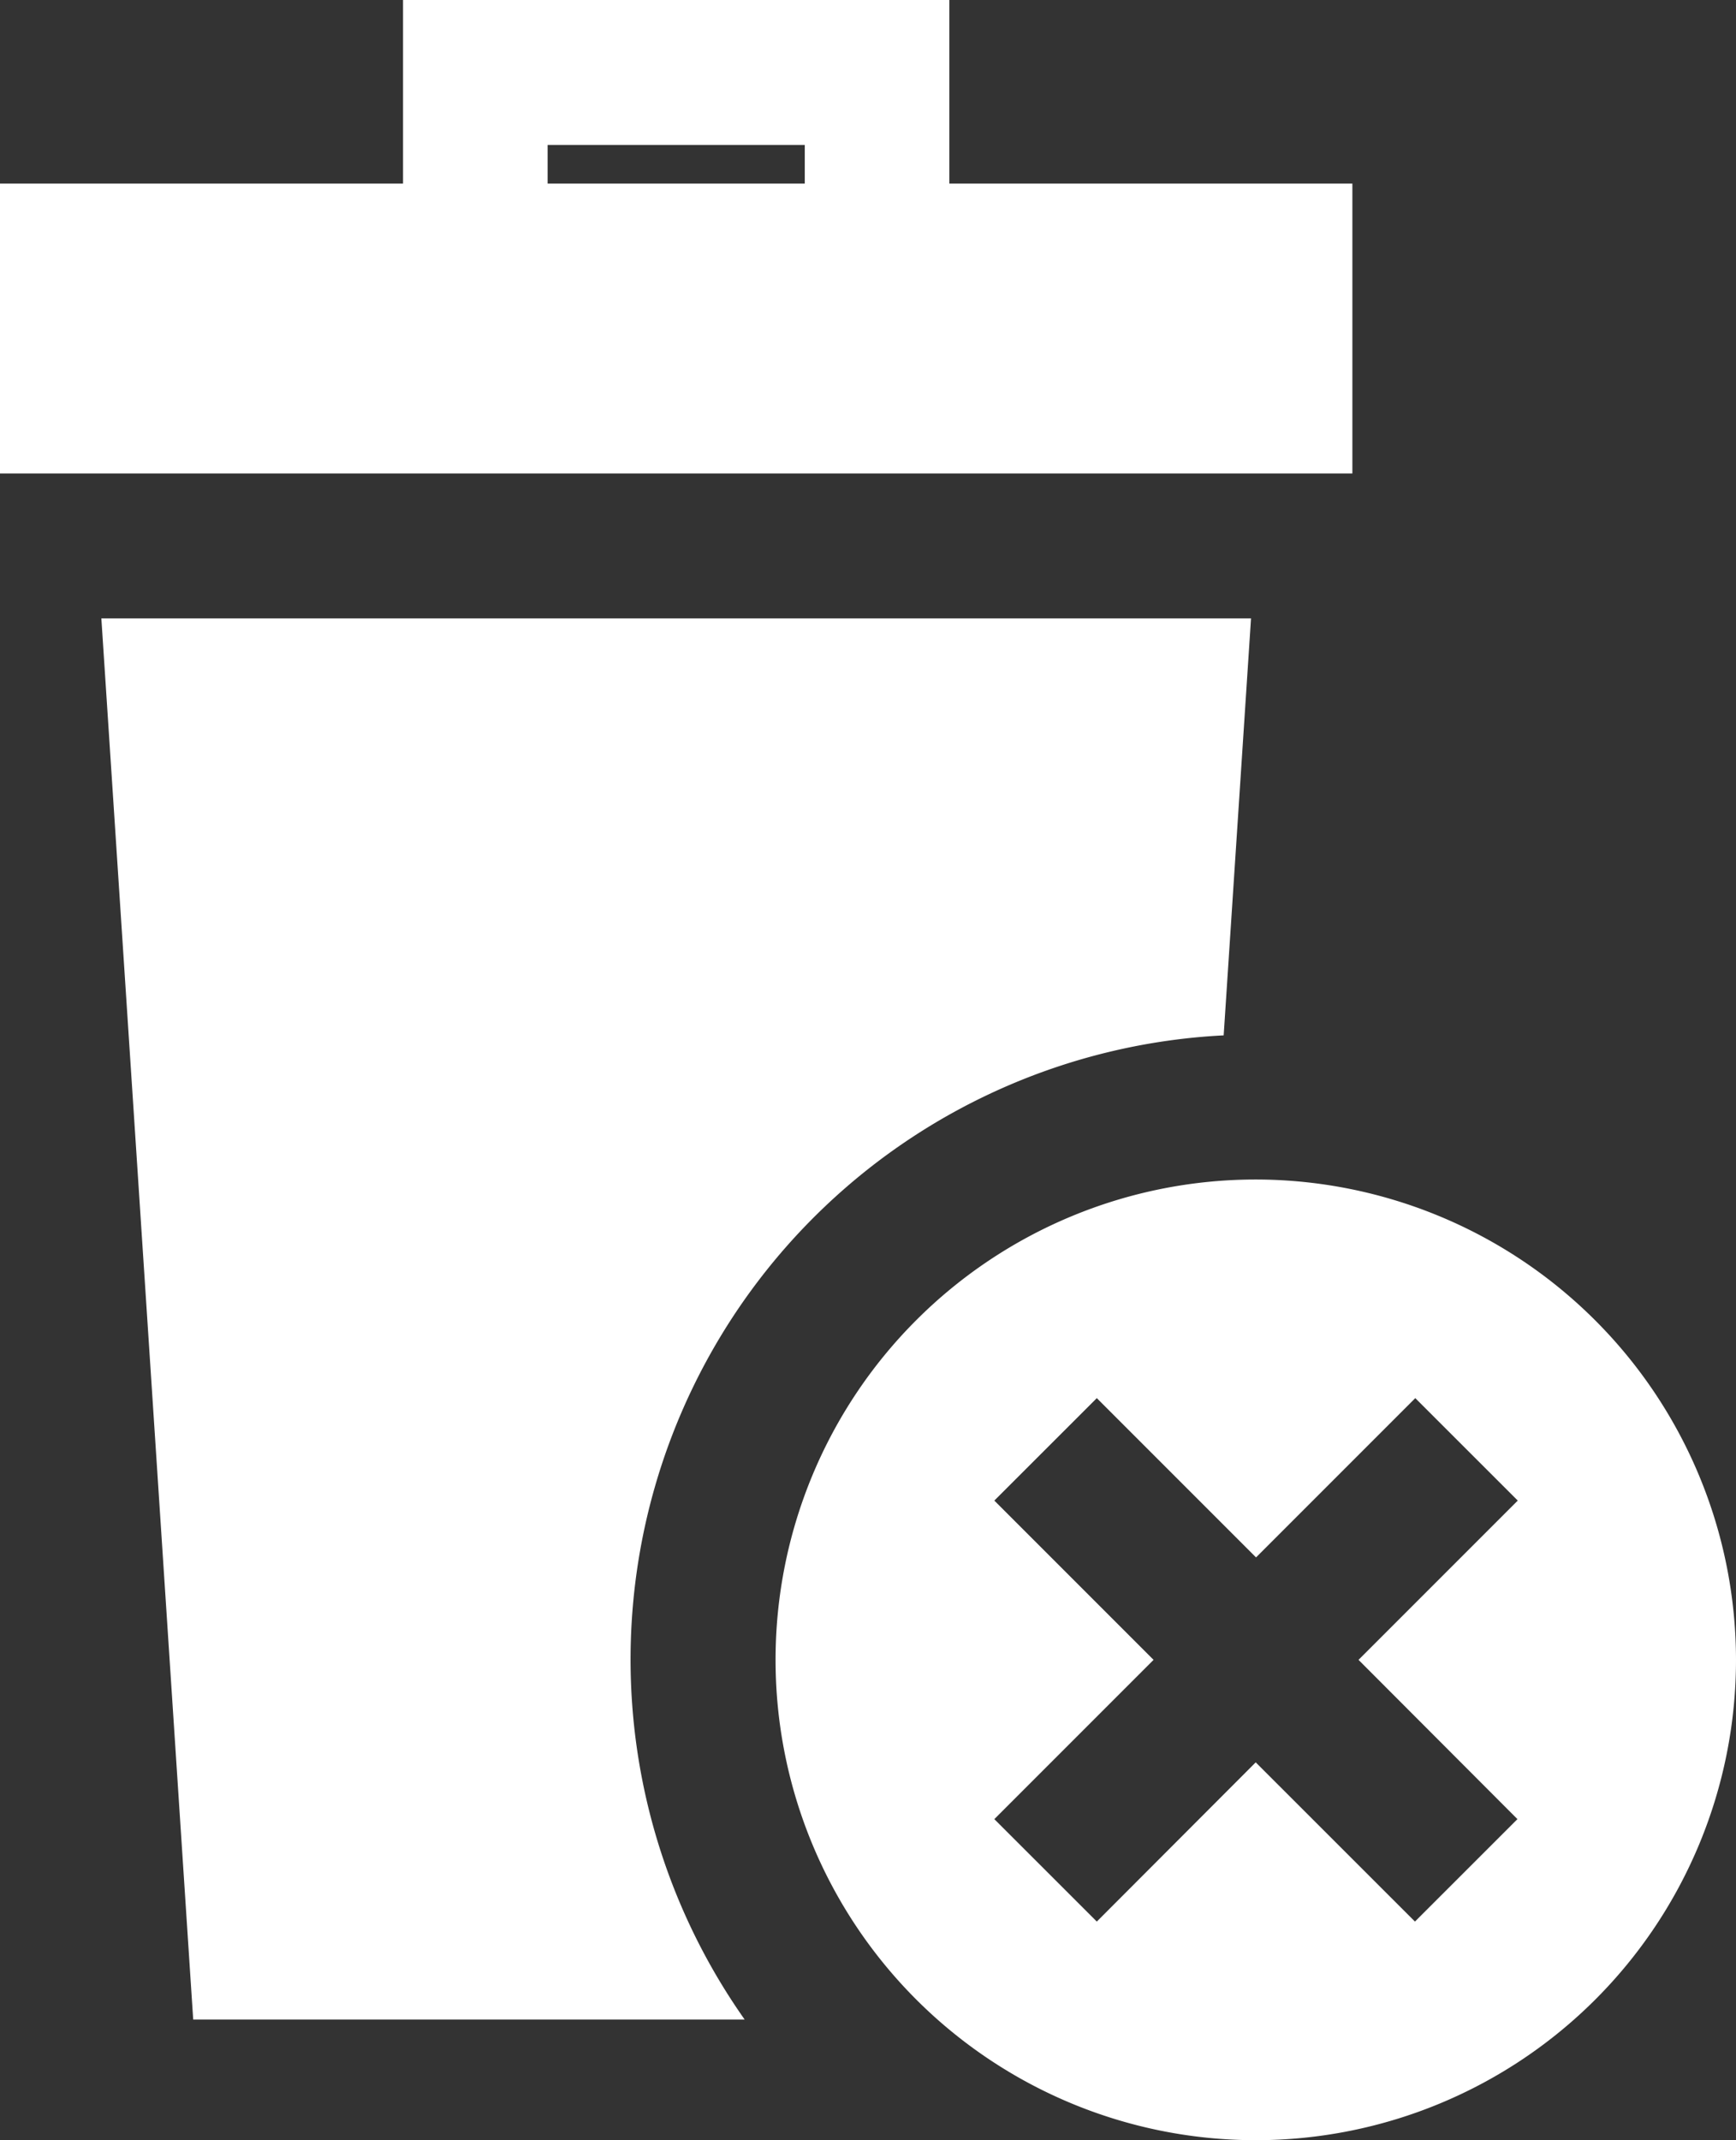 <svg xmlns="http://www.w3.org/2000/svg" viewBox="0 0 26.274 32.383" width="26.274" height="32.383"><rect x="0" y="0" width="26.274" height="32.383" fill="#333333" stroke="none"/><defs><style>.cls-1{fill:none;}.cls-2{fill:#fff;}</style></defs><title>_delete-wit-groot</title><g id="Layer_2" data-name="Layer 2"><g id="Layer_1-2" data-name="Layer 1"><rect class="cls-1" x="8.288" y="2.193" width="3.891" height="0.585"/><polygon class="cls-1" points="21.415 21.155 19.006 23.564 16.596 21.155 15.046 22.705 17.455 25.115 15.046 27.524 16.596 29.075 19.006 26.665 21.415 29.075 22.966 27.524 20.556 25.115 22.966 22.705 21.415 21.155"/><path class="cls-2" d="M20.468,2.778h-6.1V0H6.1V2.778H0V7.164H20.468ZM8.288,2.193H12.18v.585H8.288Zm0,0"/><path class="cls-2" d="M18.52,15.666l.414-6.309H1.534l1.39,21.2H11.27A9.456,9.456,0,0,1,18.52,15.666Zm0,0"/><path class="cls-2" d="M19.006,17.847a7.268,7.268,0,1,0,7.268,7.268,7.276,7.276,0,0,0-7.268-7.268Zm3.96,9.678-1.551,1.55-2.41-2.409L16.6,29.075l-1.551-1.55,2.41-2.41-2.41-2.41,1.551-1.55,2.41,2.41,2.41-2.41,1.551,1.55-2.41,2.41Zm0,0"/></g></g></svg>